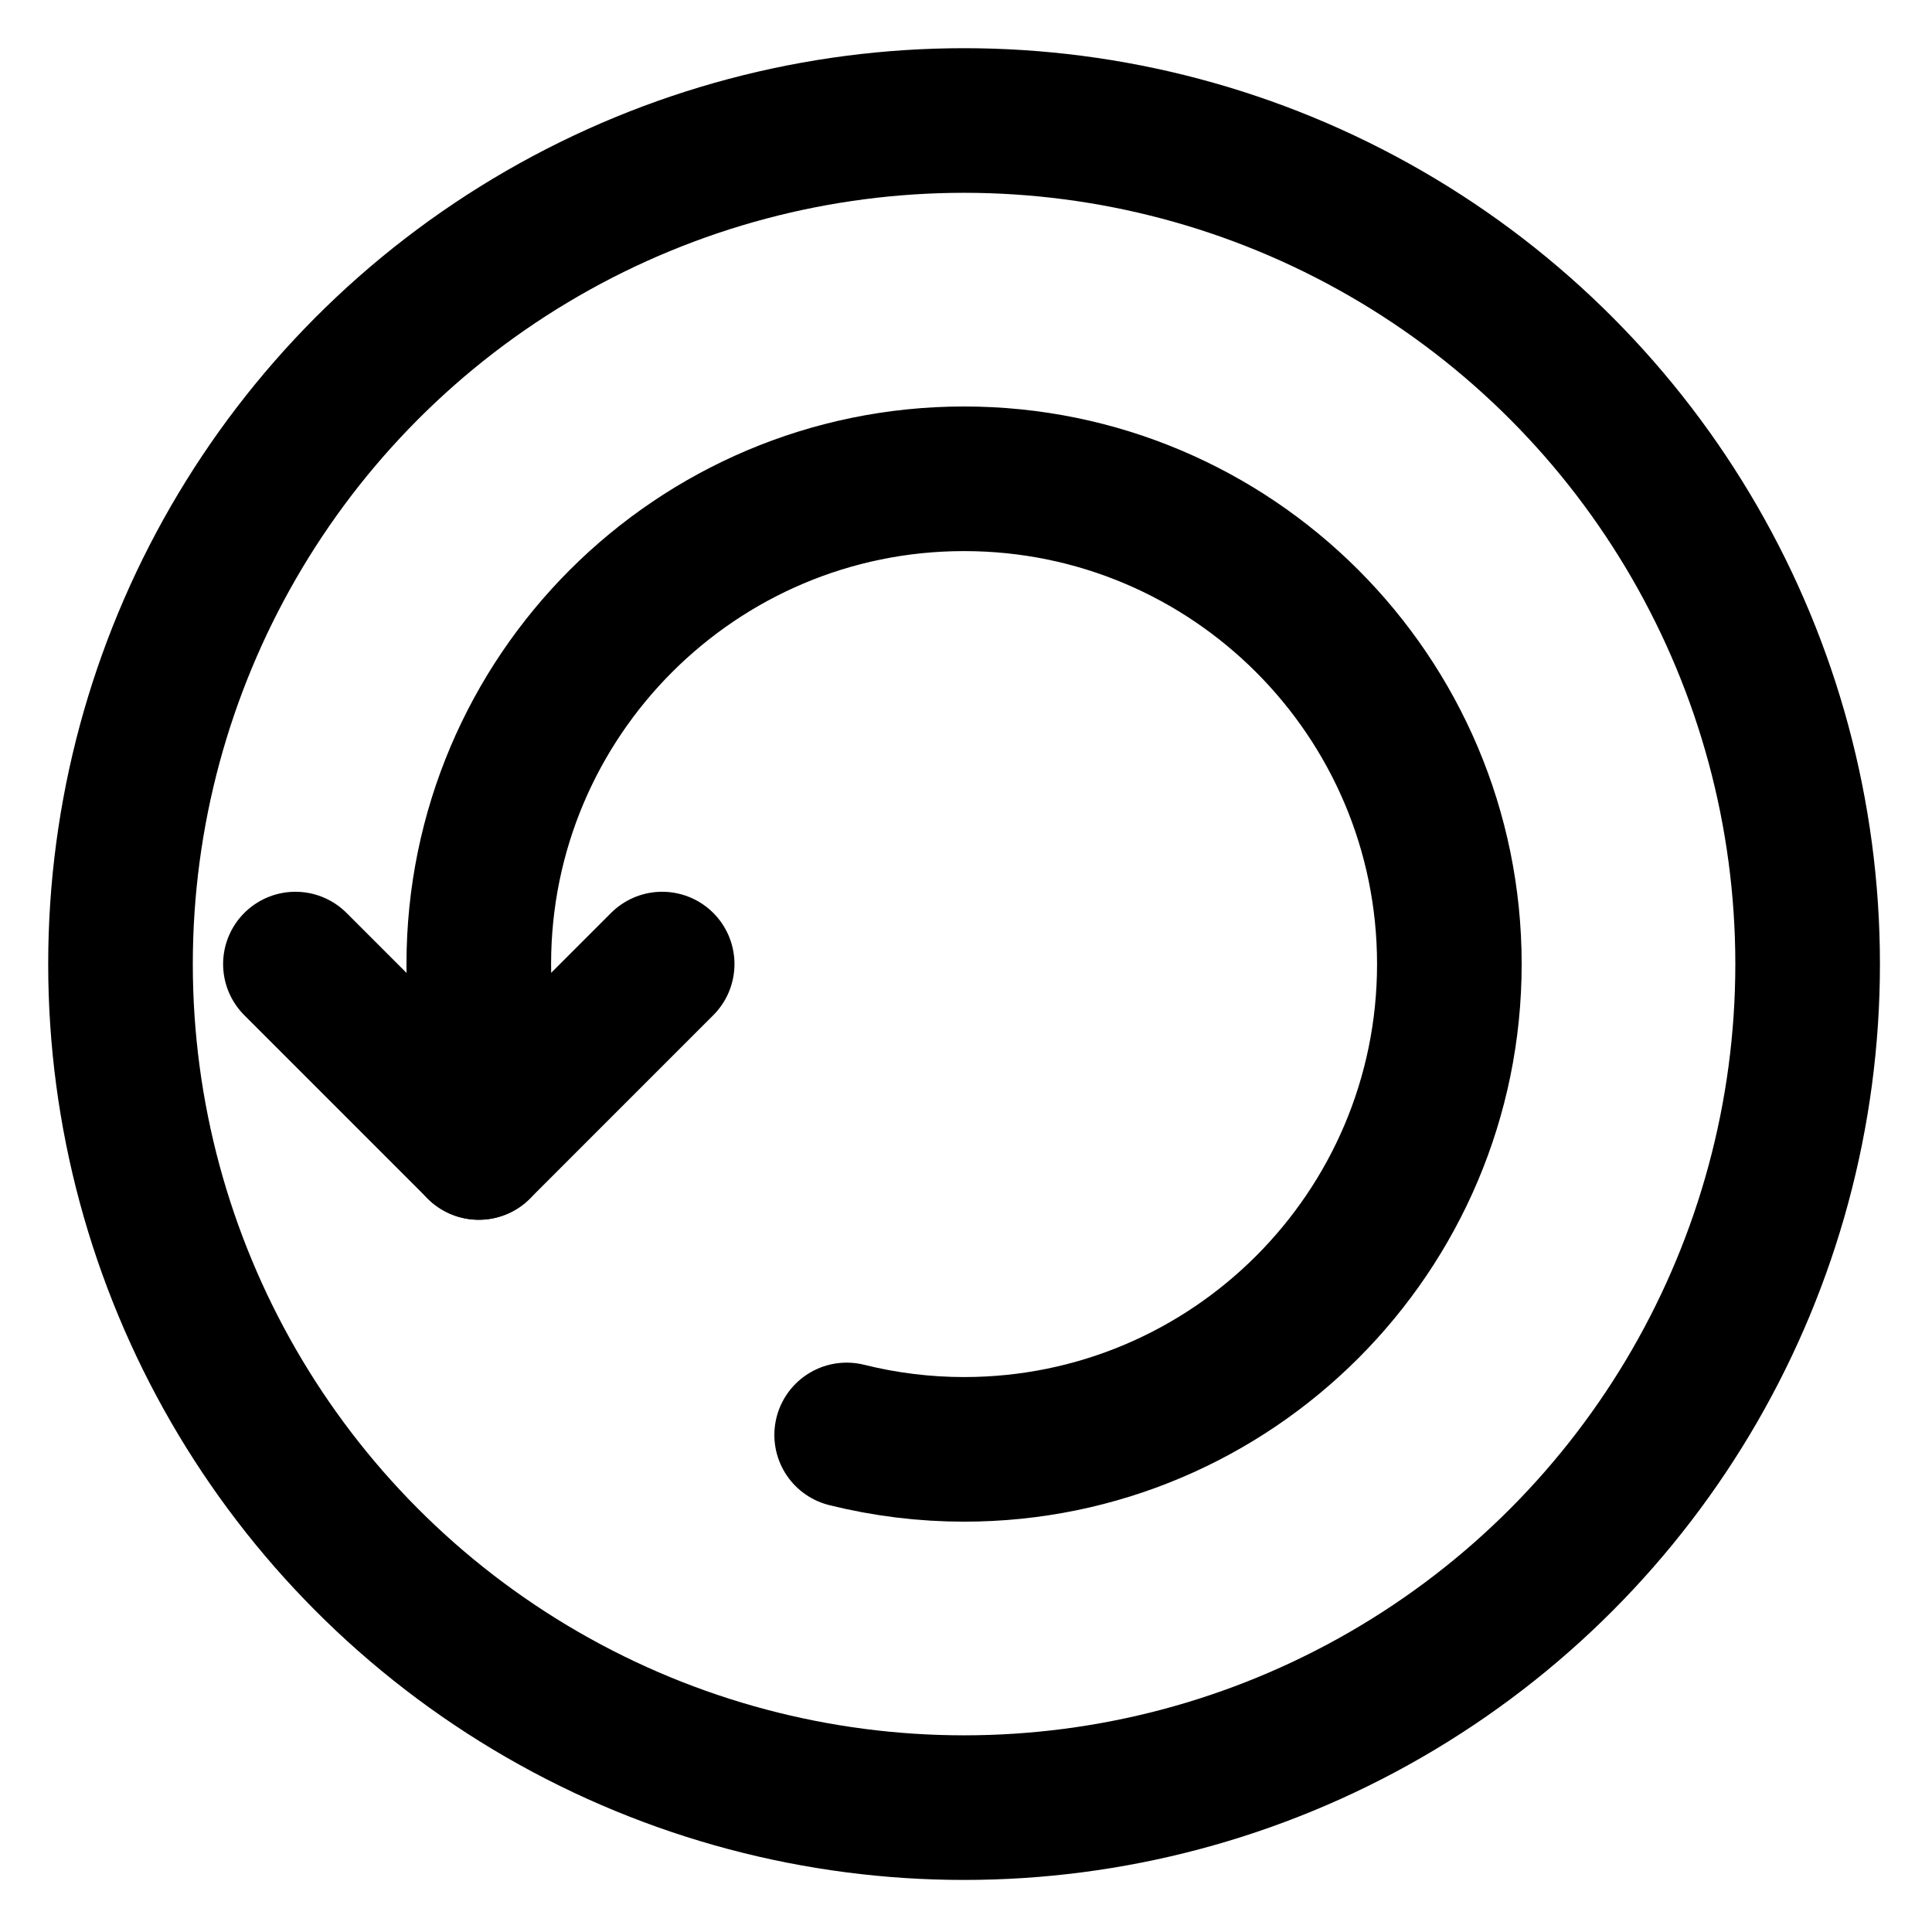 <?xml version="1.0" encoding="UTF-8" standalone="no"?><!DOCTYPE svg PUBLIC "-//W3C//DTD SVG 1.1//EN" "http://www.w3.org/Graphics/SVG/1.1/DTD/svg11.dtd"><svg width="100%" height="100%" viewBox="0 0 167 167" version="1.1" xmlns="http://www.w3.org/2000/svg" xmlns:xlink="http://www.w3.org/1999/xlink" xml:space="preserve" style="fill-rule:evenodd;clip-rule:evenodd;stroke-linecap:round;stroke-linejoin:round;stroke-miterlimit:1.5;"><circle cx="83.333" cy="83.333" r="72.917" style="fill:none;stroke:#000;stroke-width:12.5px;"/><g id="reset"><path d="M41.386,99.185l-15.851,-15.852" style="fill:none;stroke:#000;stroke-width:12.5px;"/><path d="M41.386,99.185l15.851,-15.852" style="fill:none;stroke:#000;stroke-width:12.5px;"/><path d="M73.185,124.035c3.32,0.827 6.728,1.246 10.148,1.246c23.152,-0 41.948,-18.796 41.948,-41.948c-0,-23.151 -18.796,-41.947 -41.948,-41.947c-23.151,-0 -41.947,18.796 -41.947,41.947c-0,0.977 0.034,1.953 0.102,2.926c-0.068,-0.973 -0.102,-1.949 -0.102,-2.926c-0,-23.151 18.796,-41.947 41.947,-41.947c23.152,-0 41.948,18.796 41.948,41.947c-0,23.152 -18.796,41.948 -41.948,41.948c-3.42,-0 -6.828,-0.419 -10.148,-1.246Z" style="fill:none;stroke:#000;stroke-width:12.5px;"/></g></svg>